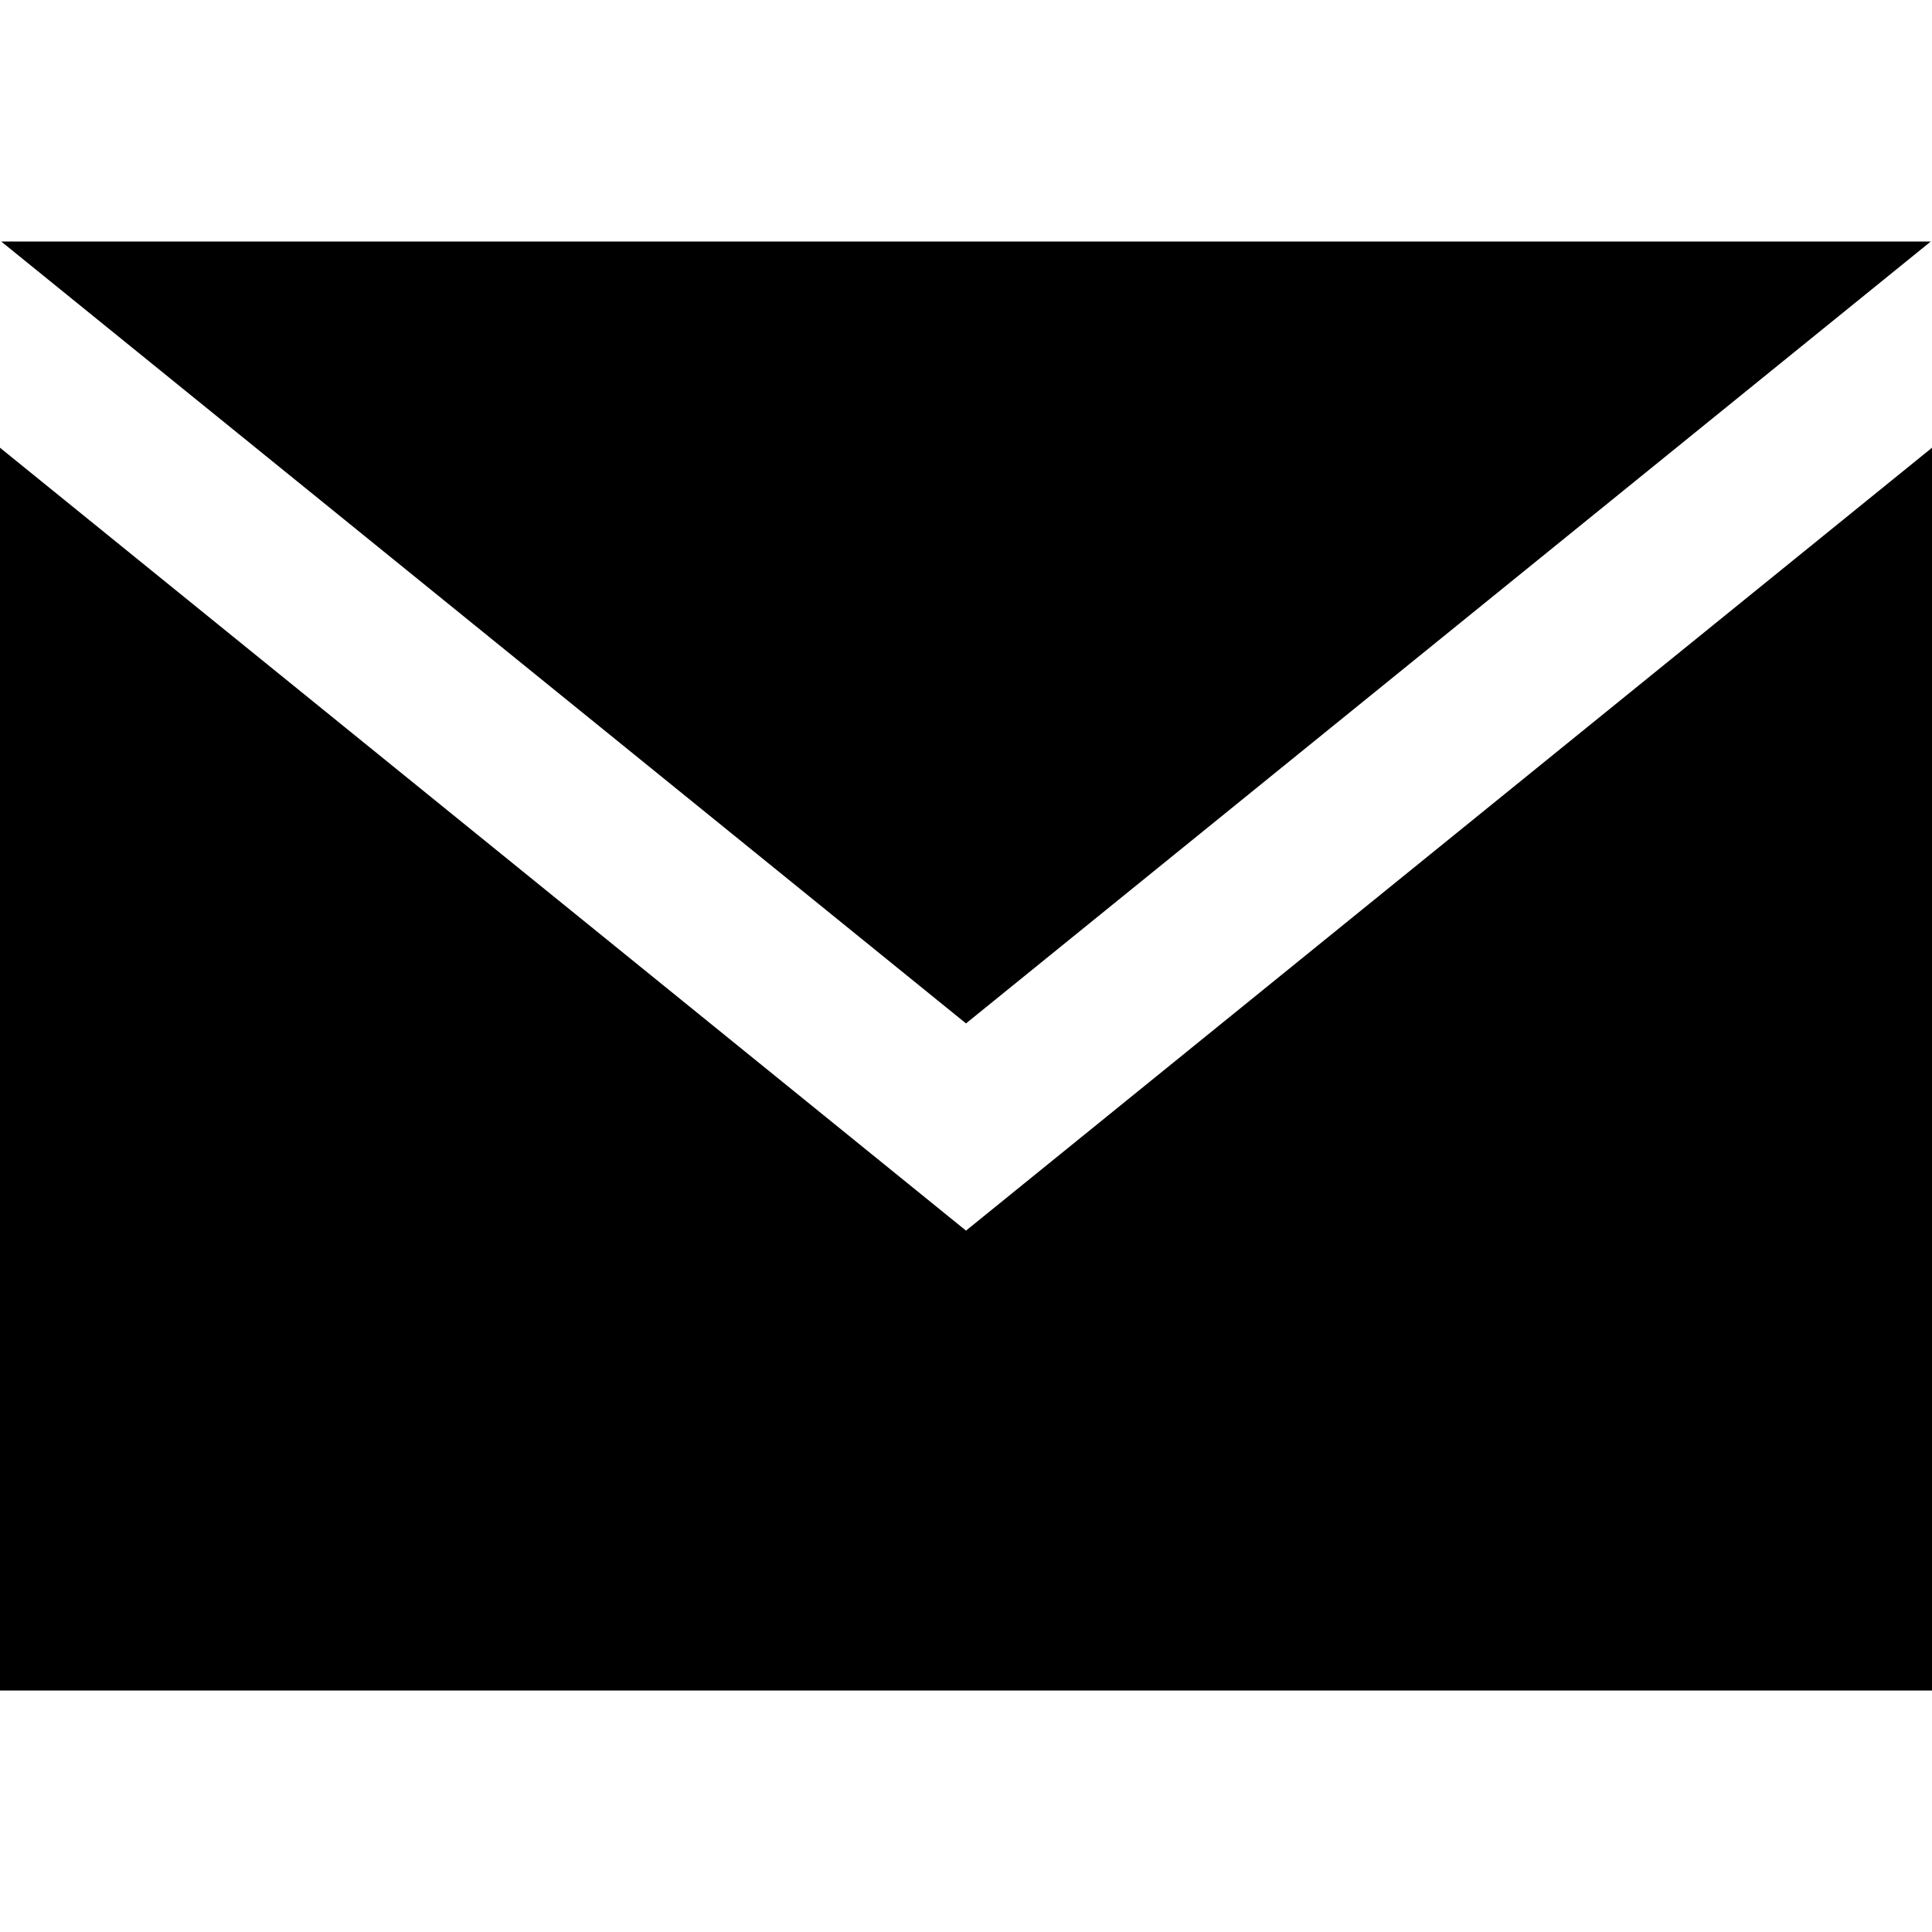 <!-- Generated by IcoMoon.io -->
<svg version="1.1" xmlns="http://www.w3.org/2000/svg" width="32" height="32" viewBox="0 0 32 32">
<title>iconmonstr-email-3</title>
<path d="M16 16.951l-15.98-12.951h31.96l-15.98 12.951zM16 20.383l-16-12.967v20.584h32v-20.584l-16 12.967z"></path>
</svg>

